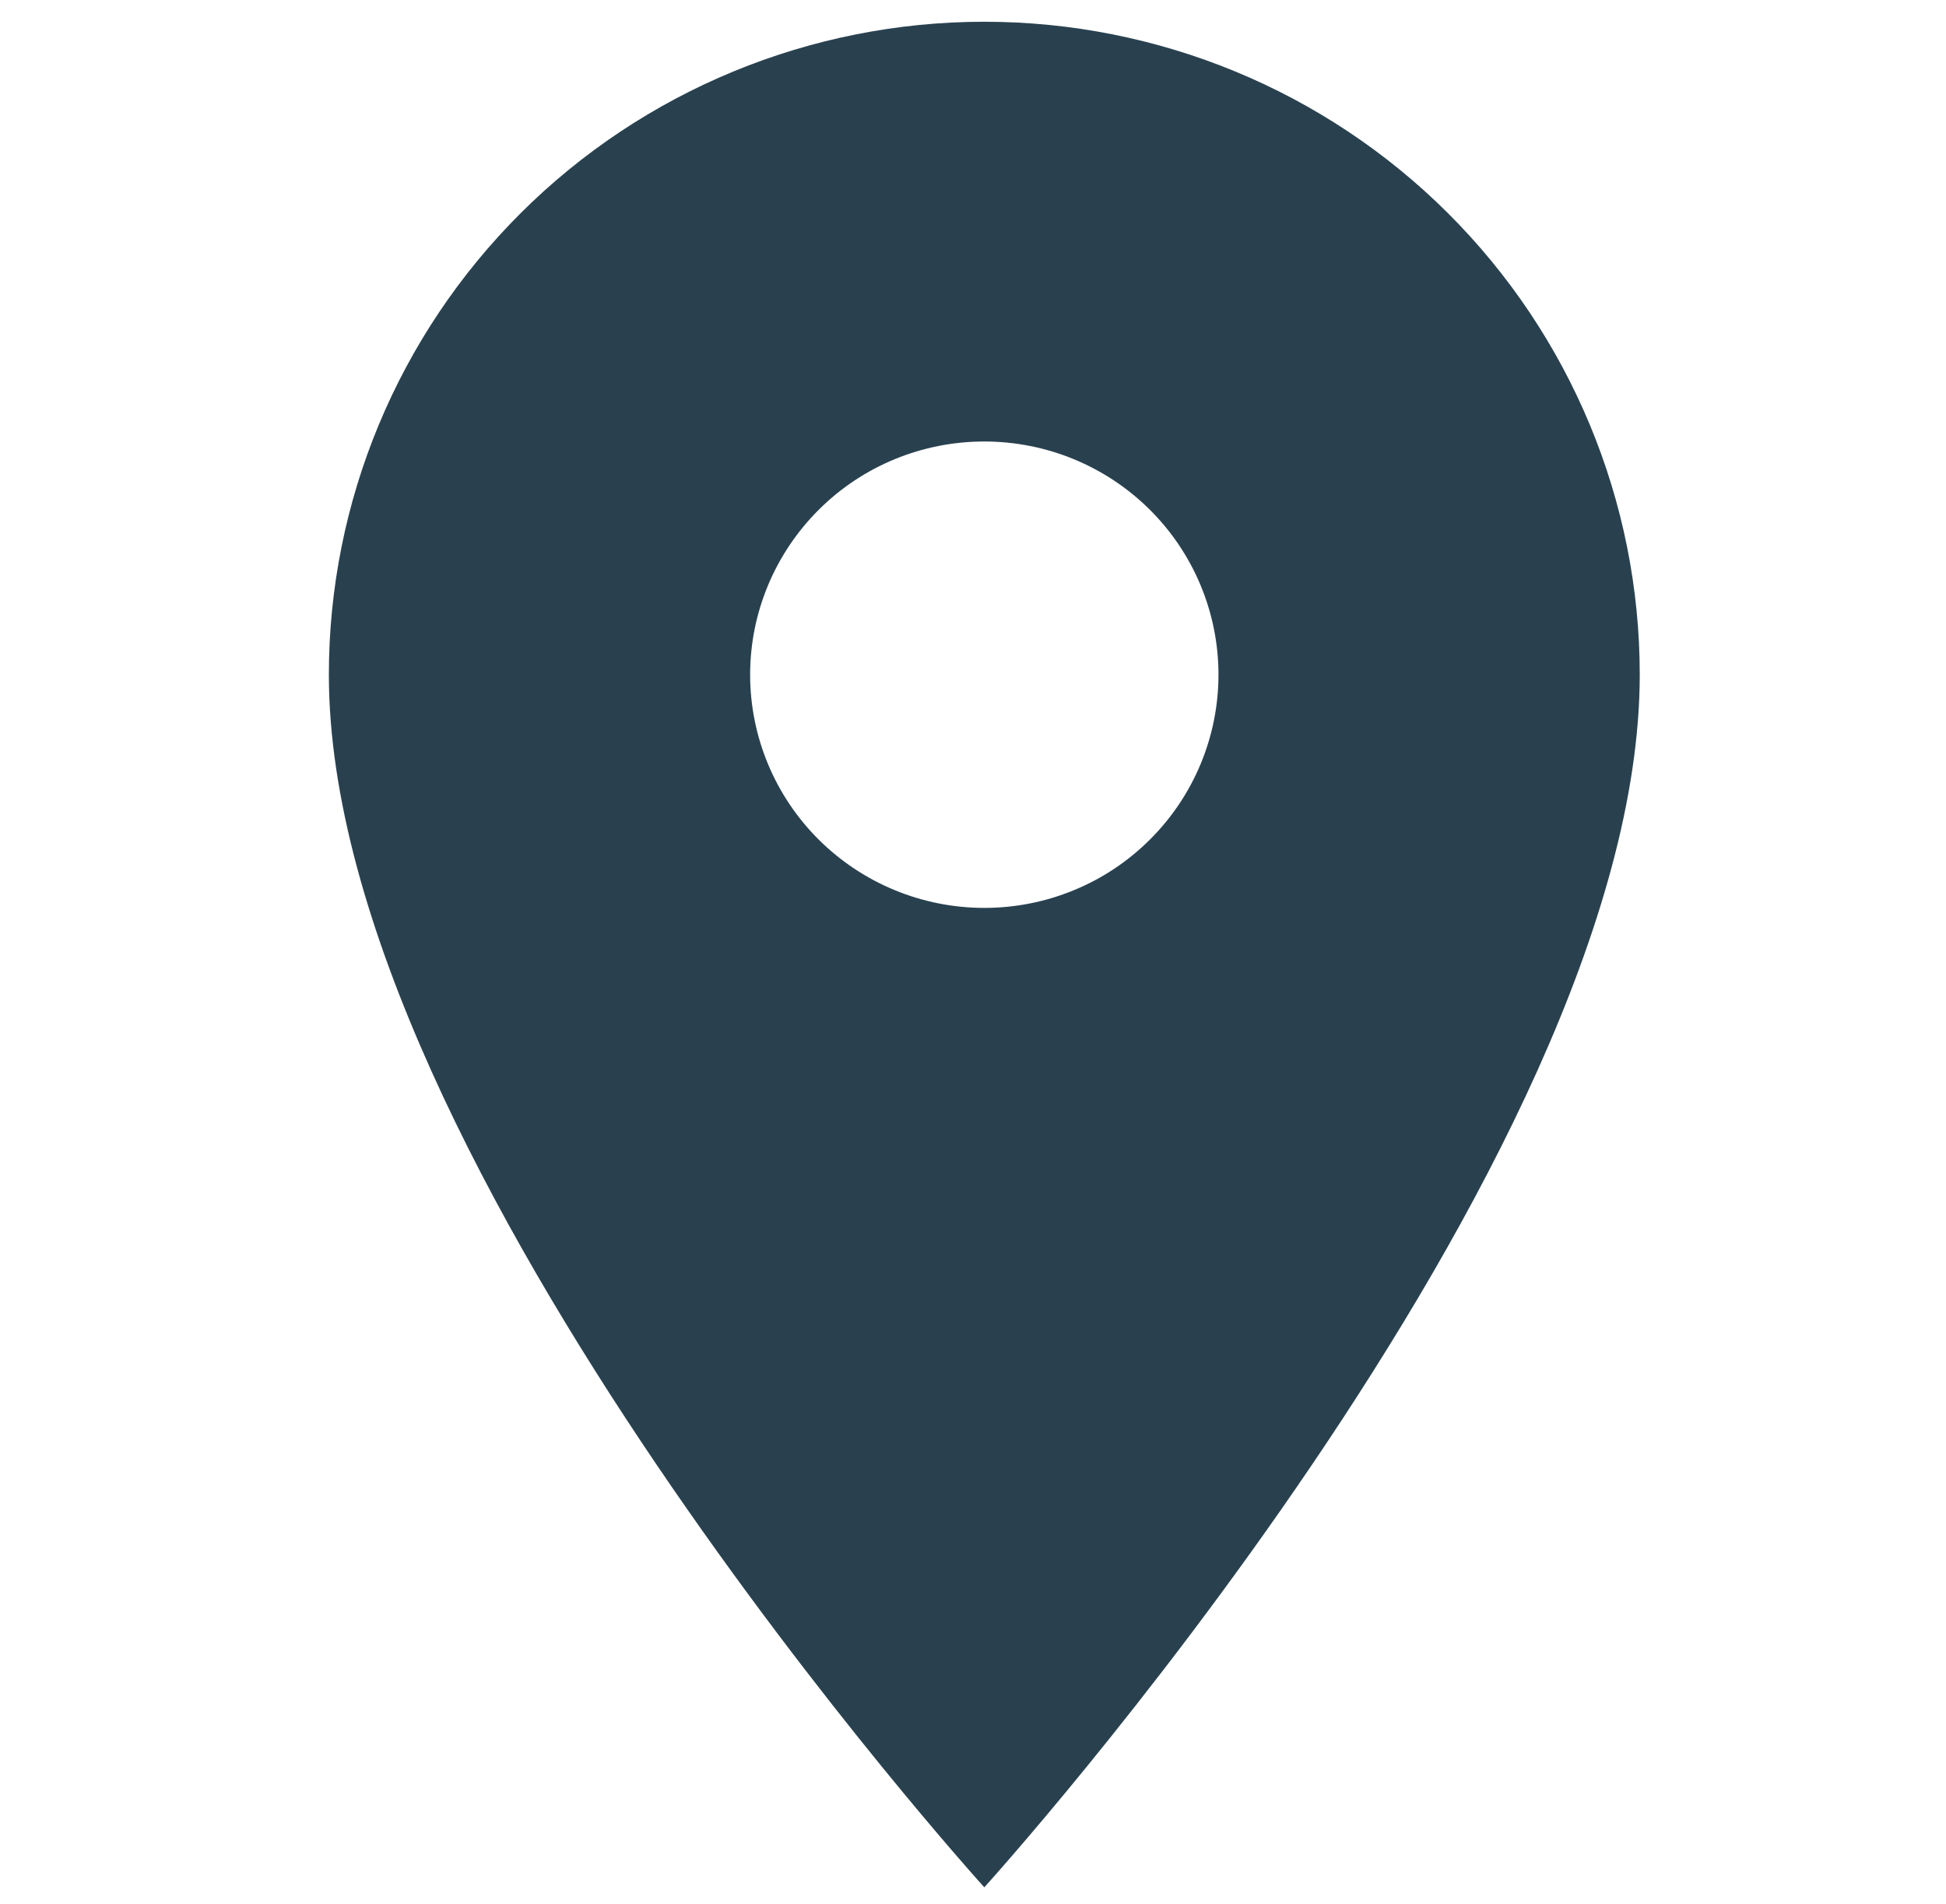<?xml version="1.0" encoding="UTF-8"?>
<svg id="Layer_1" data-name="Layer 1" xmlns="http://www.w3.org/2000/svg" viewBox="0 0 179 175.15">
  <defs>
    <style>
      .cls-1 {
        fill: #29414f;
      }
    </style>
  </defs>
  <path class="cls-1" d="m90.54,83.51c-5.71,0-11.19-2.26-15.23-6.28-4.04-4.02-6.31-9.48-6.31-15.17s2.27-11.14,6.31-15.17c4.04-4.03,9.51-6.28,15.23-6.28s11.19,2.26,15.23,6.28c4.04,4.02,6.31,9.48,6.31,15.17,0,2.82-.56,5.61-1.64,8.21-1.08,2.6-2.67,4.97-4.67,6.96-2,1.99-4.37,3.58-6.99,4.65-2.61,1.08-5.41,1.63-8.24,1.63Zm0-81.51c-15.99,0-31.33,6.33-42.63,17.59-11.31,11.27-17.66,26.54-17.66,42.47,0,45.05,60.29,111.54,60.29,111.54,0,0,60.29-66.49,60.29-111.54,0-15.93-6.35-31.2-17.66-42.47-11.31-11.27-26.64-17.59-42.63-17.59Z"/>
</svg>